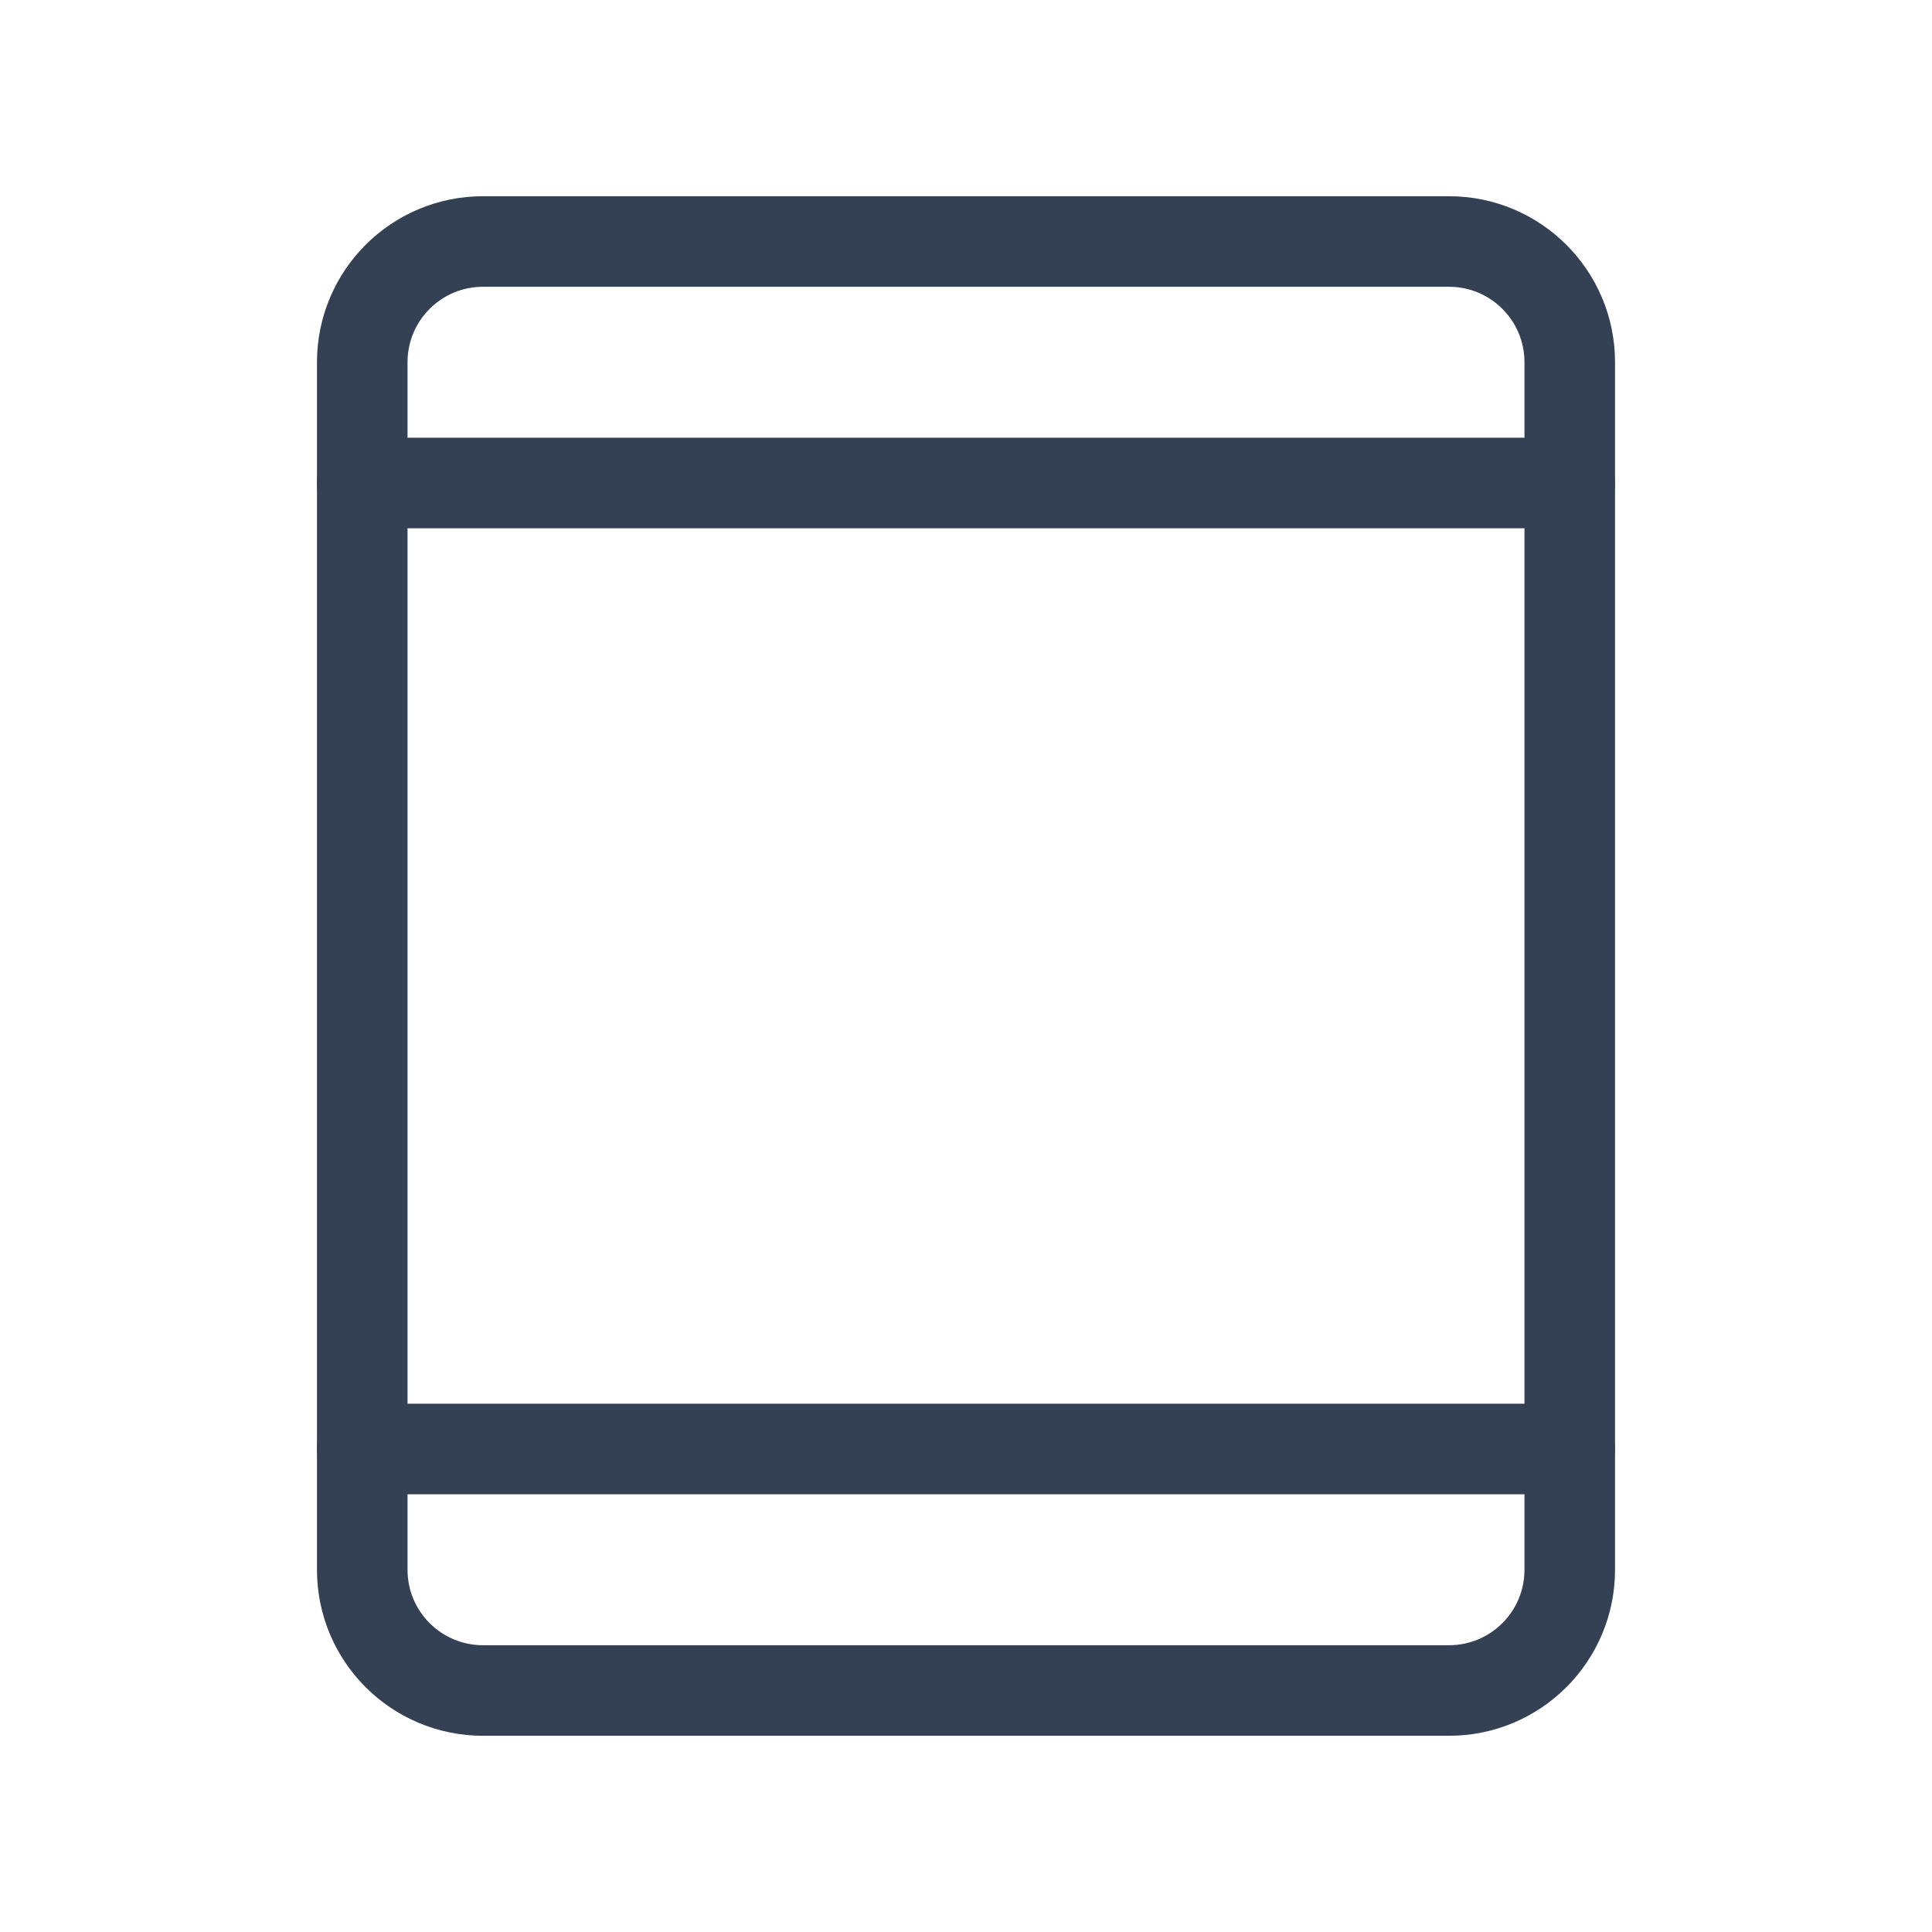 <svg width="32" height="32" viewBox="0 0 32 32" fill="none" xmlns="http://www.w3.org/2000/svg">
<path d="M26 26V6C26 4.895 25.105 4 24 4L8 4C6.895 4 6 4.895 6 6V26C6 27.105 6.895 28 8 28H24C25.105 28 26 27.105 26 26Z" stroke="#344054" stroke-width="1.5" stroke-linecap="round" stroke-linejoin="round"/>
<path d="M6 8H26" stroke="#344054" stroke-width="1.5" stroke-linecap="round" stroke-linejoin="round"/>
<path d="M6 24H26" stroke="#344054" stroke-width="1.5" stroke-linecap="round" stroke-linejoin="round"/>
</svg>
